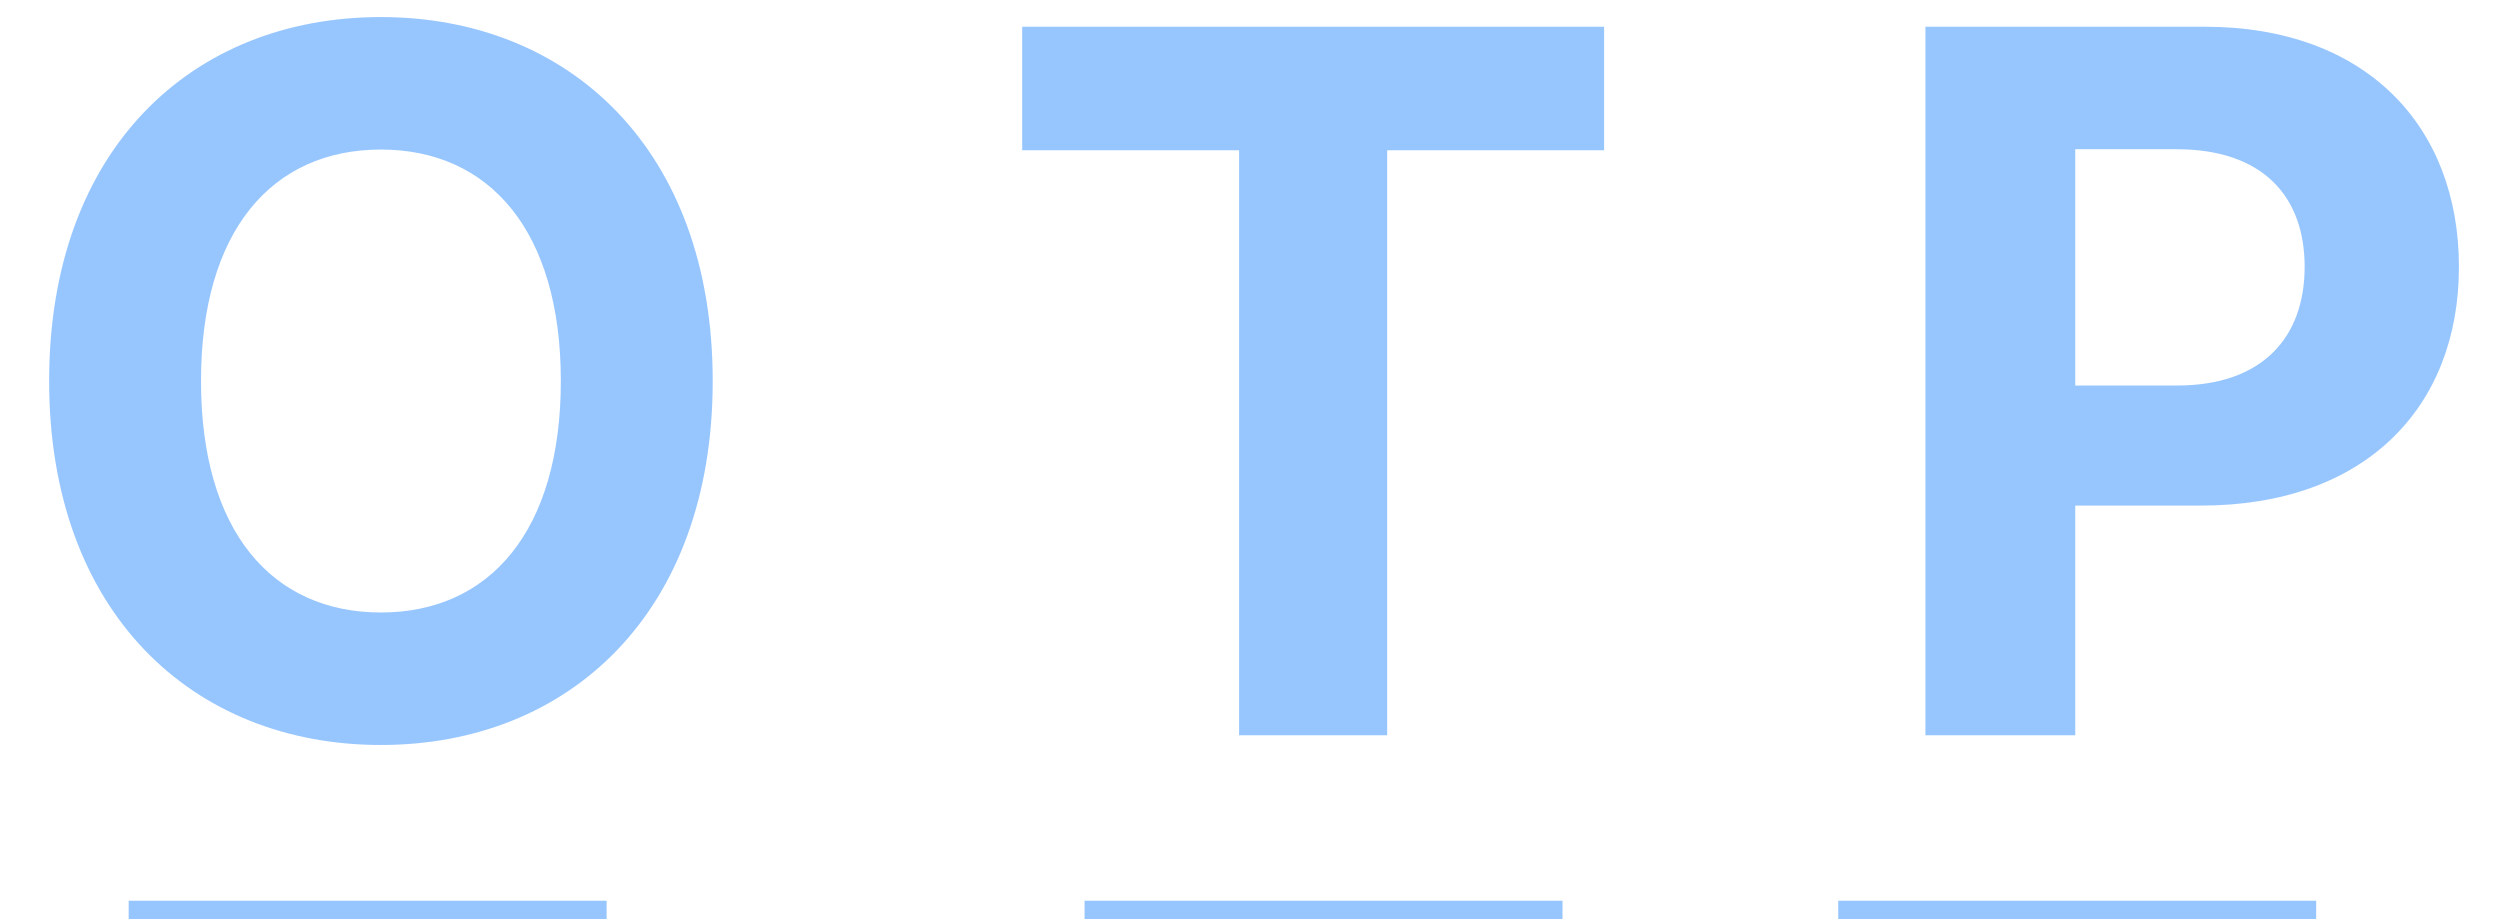 <svg width="136" height="50" viewBox="0 0 136 50" fill="none" xmlns="http://www.w3.org/2000/svg">
<path d="M38.771 20.727C38.771 8.117 30.942 0.928 20.722 0.928C10.446 0.928 2.673 8.117 2.673 20.727C2.673 33.281 10.446 40.527 20.722 40.527C30.942 40.527 38.771 33.337 38.771 20.727ZM30.509 20.727C30.509 28.896 26.632 33.319 20.722 33.319C14.793 33.319 10.935 28.896 10.935 20.727C10.935 12.559 14.793 8.136 20.722 8.136C26.632 8.136 30.509 12.559 30.509 20.727ZM55.607 8.174H67.407V40H75.463V8.174H87.264V1.455H55.607V8.174ZM104.744 40H112.893V27.503H119.744C128.609 27.503 133.766 22.214 133.766 14.516C133.766 6.856 128.703 1.455 119.951 1.455H104.744V40ZM112.893 20.972V8.117H118.389C123.094 8.117 125.372 10.677 125.372 14.516C125.372 18.337 123.094 20.972 118.427 20.972H112.893Z" fill="#97C6FF"/>
<line x1="7" y1="49.5" x2="33" y2="49.5" stroke="#97C6FF"/>
<line x1="59" y1="49.5" x2="85" y2="49.5" stroke="#97C6FF"/>
<line x1="100" y1="49.5" x2="126" y2="49.5" stroke="#97C6FF"/>
</svg>
